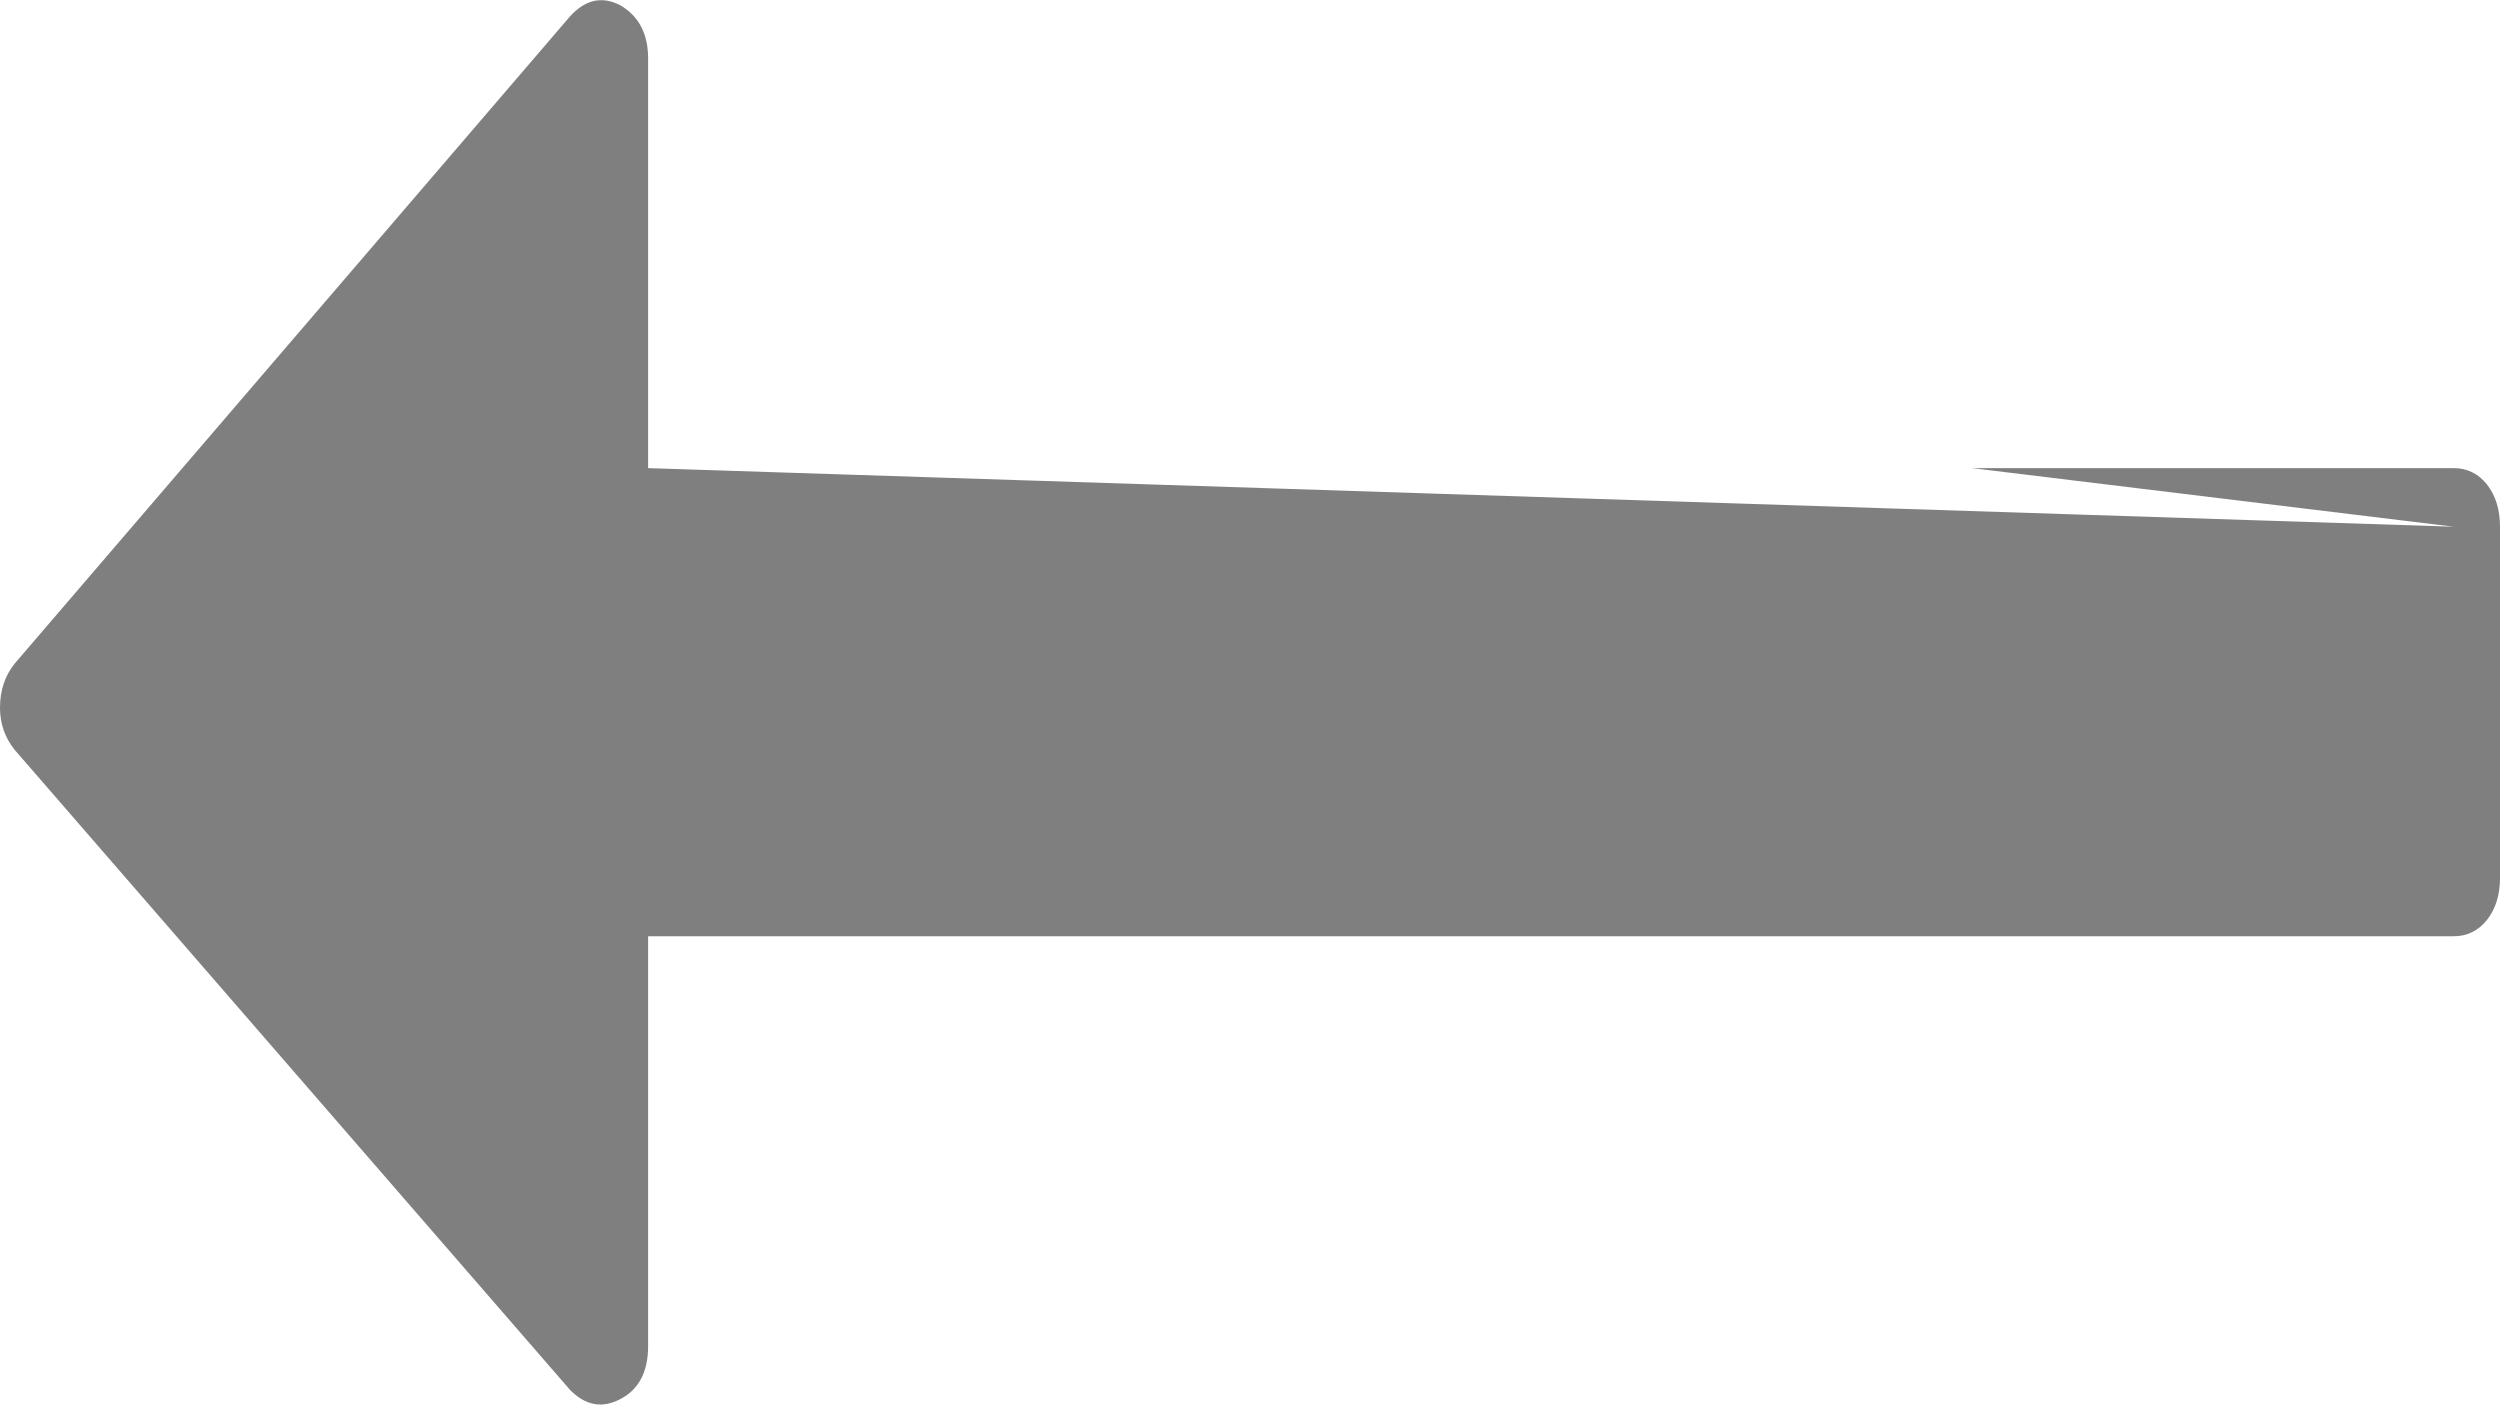﻿<?xml version="1.0" encoding="utf-8"?>
<svg version="1.1" xmlns:xlink="http://www.w3.org/1999/xlink" width="16px" height="9px" xmlns="http://www.w3.org/2000/svg">
  <g transform="matrix(1 0 0 1 -1125 -7710 )">
    <path d="M 15.917 3.101  C 15.972 3.172  16 3.261  16 3.371  C 16 3.371  16 5.508  16 5.618  C 16 5.727  15.972 5.817  15.917 5.887  C 15.861 5.957  15.79 5.992  15.704 5.992  L 13.538 5.992  L 10.571 5.992  L 4.148 5.992  L 4.148 8.614  C 4.148 8.778  4.09 8.891  3.972 8.953  C 3.855 9.016  3.747 8.996  3.648 8.895  L 0.093 4.798  C 0.031 4.72  0 4.631  0 4.529  C 0 4.42  0.031 4.326  0.093 4.248  L 3.648 0.105  C 3.747 -0.004  3.855 -0.027  3.972 0.035  C 4.09 0.105  4.148 0.218  4.148 0.375  L 4.148 2.996  L 15.704 3.371  L 12.622 2.996  L 15.704 2.996  C 15.79 2.996  15.861 3.031  15.917 3.101  Z " fill-rule="nonzero" fill="#7f7f7f" stroke="none" transform="matrix(1 0 0 1 1125 7710 )" />
  </g>
</svg>